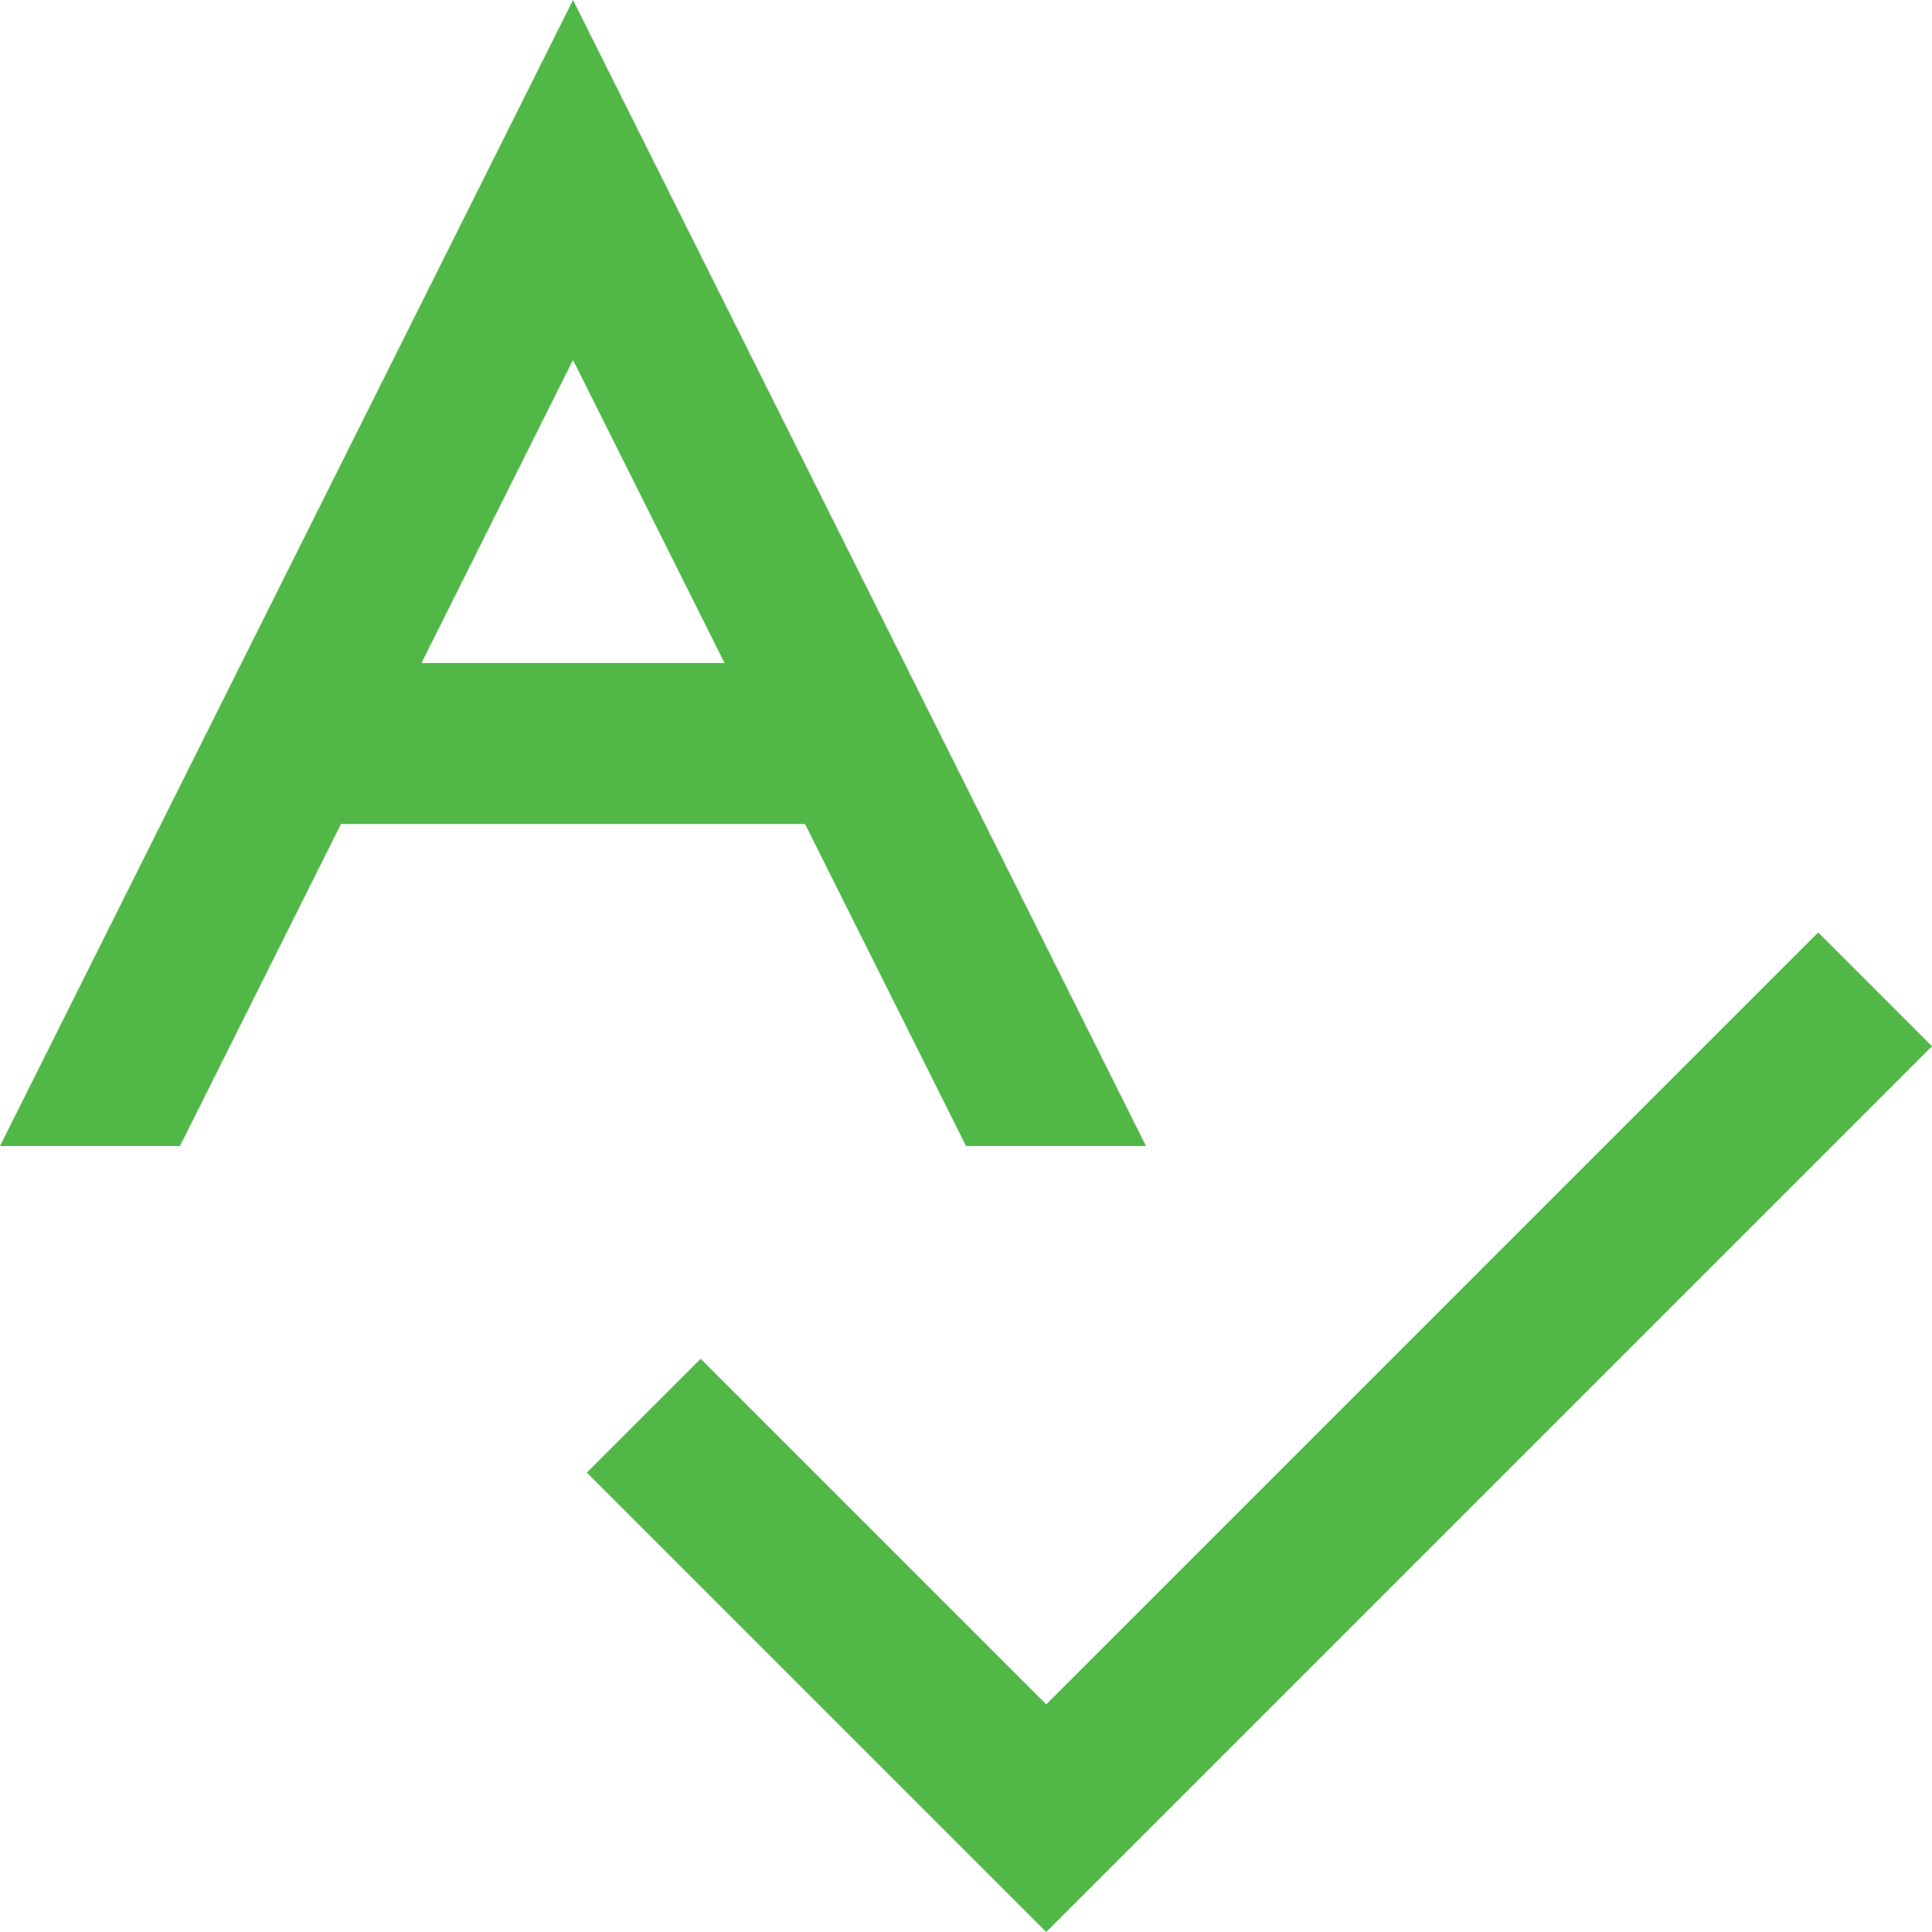 <svg id="Layer_1" data-name="Layer 1" xmlns="http://www.w3.org/2000/svg" viewBox="0 0 24 24"><defs><style>.cls-1{fill:#51B848;}</style></defs><title>08 text check</title><g id="_08_text_check" data-name="08 text check"><path class="cls-1"  d="M14.236,14.236,7.118,0,0,14.236H2.236l2-4H10l2,4Zm-9-6L7.118,4.472,9,8.236Z"/><polygon class="cls-1"  points="12.997 24 7.29 18.293 8.704 16.879 12.997 21.172 22.586 11.583 24 12.997 12.997 24"/></g></svg>
